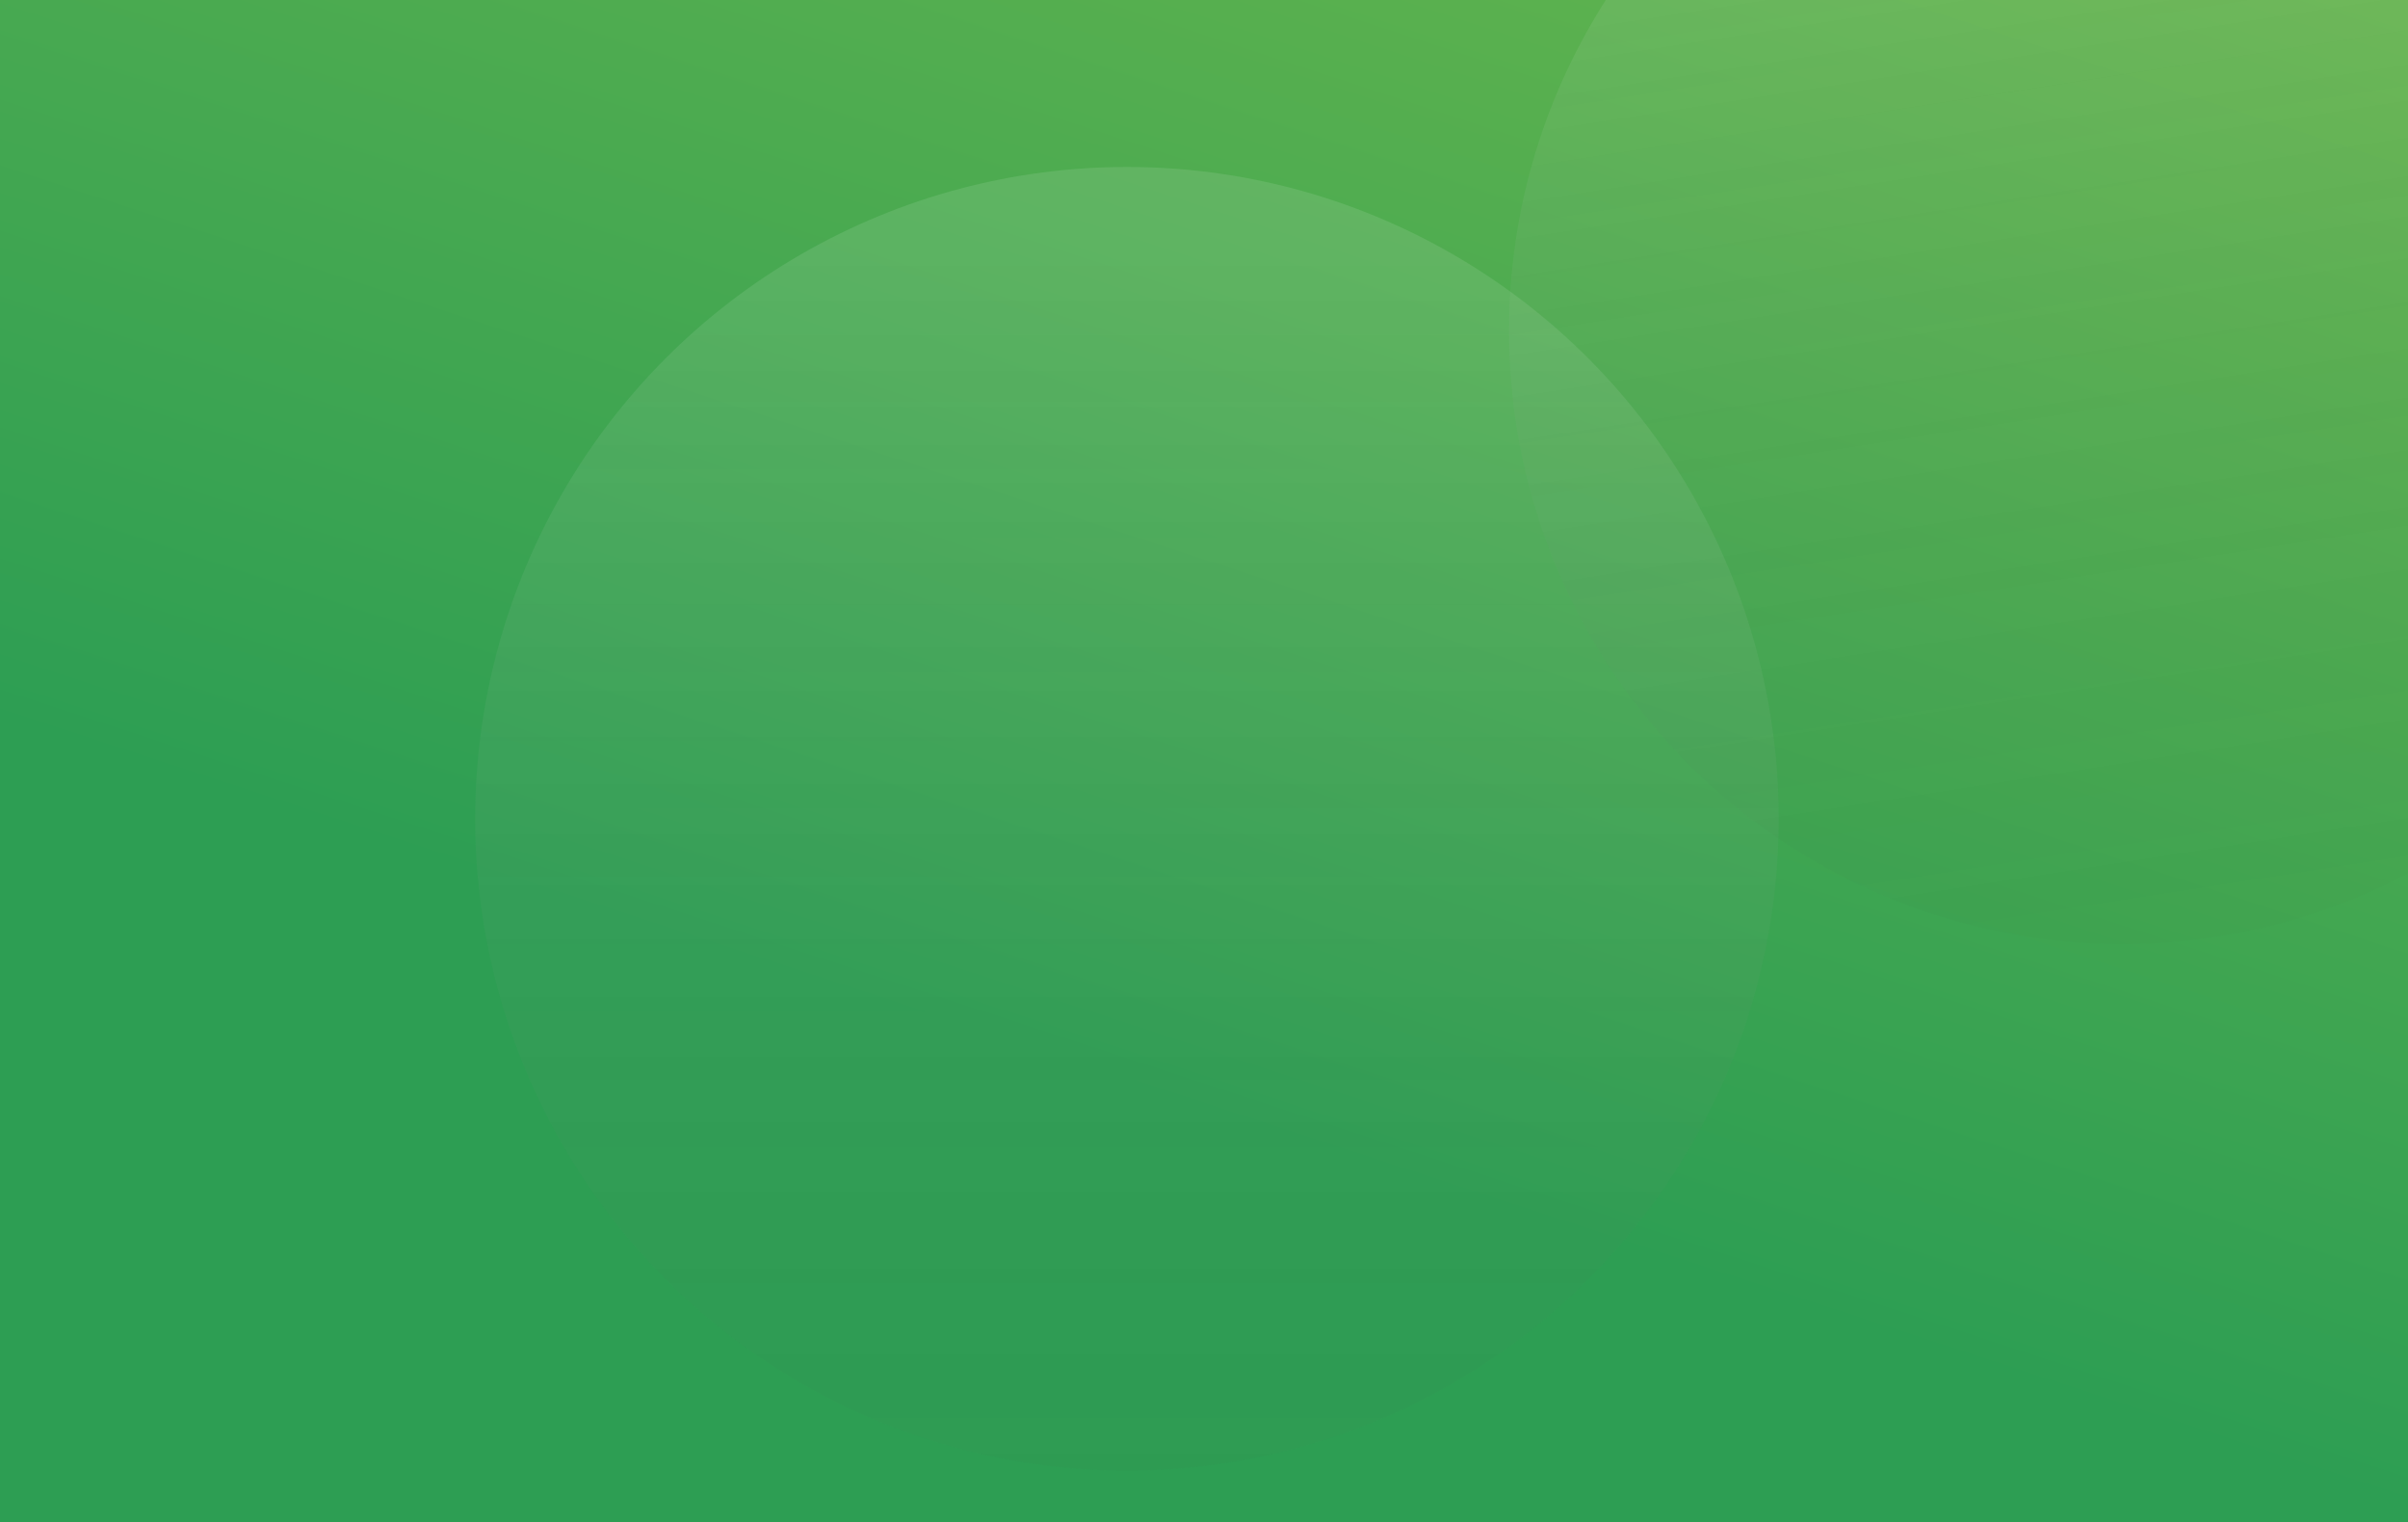 <?xml version="1.0" encoding="UTF-8"?>
<svg width="375px" height="237px" viewBox="0 0 375 237" version="1.1" xmlns="http://www.w3.org/2000/svg" xmlns:xlink="http://www.w3.org/1999/xlink">
    <rect x="0" y="0" width="375" height="237" fill="#333333" stroke="none"/>
    <!-- Generator: Sketch 52.5 (67469) - http://www.bohemiancoding.com/sketch -->
    <title>gradient</title>
    <desc>Created with Sketch.</desc>
    <defs>
        <linearGradient x1="115.669%" y1="-59.203%" x2="50%" y2="74.539%" id="linearGradient-1">
            <stop stop-color="#90C74A" offset="0%"></stop>
            <stop stop-color="#2D9E53" offset="100%"></stop>
        </linearGradient>
        <linearGradient x1="62.22%" y1="118.623%" x2="45.024%" y2="7.97%" id="linearGradient-2">
            <stop stop-color="#000000" stop-opacity="0" offset="0%"></stop>
            <stop stop-color="#FFFFFF" offset="100%"></stop>
        </linearGradient>
        <linearGradient x1="45.024%" y1="139.395%" x2="45.024%" y2="7.97%" id="linearGradient-3">
            <stop stop-color="#000000" stop-opacity="0" offset="0%"></stop>
            <stop stop-color="#FFFFFF" offset="100%"></stop>
        </linearGradient>
    </defs>
    <g id="APP" stroke="none" stroke-width="1" fill="none" fill-rule="evenodd">
        <g id="03--Verify-Code">
            <g id="gradient" transform="translate(0, -44)">
                <rect id="Rectangle" fill="url(#linearGradient-1)" x="0" y="31" width="375" height="250"></rect>
                <circle id="Oval" fill="url(#linearGradient-2)" opacity="0.1" cx="330.5" cy="95.5" r="95.5"></circle>
                <circle id="Oval-Copy" fill="url(#linearGradient-3)" opacity="0.1" cx="175.5" cy="171.5" r="101.5"></circle>
            </g>
        </g>
    </g>
</svg>